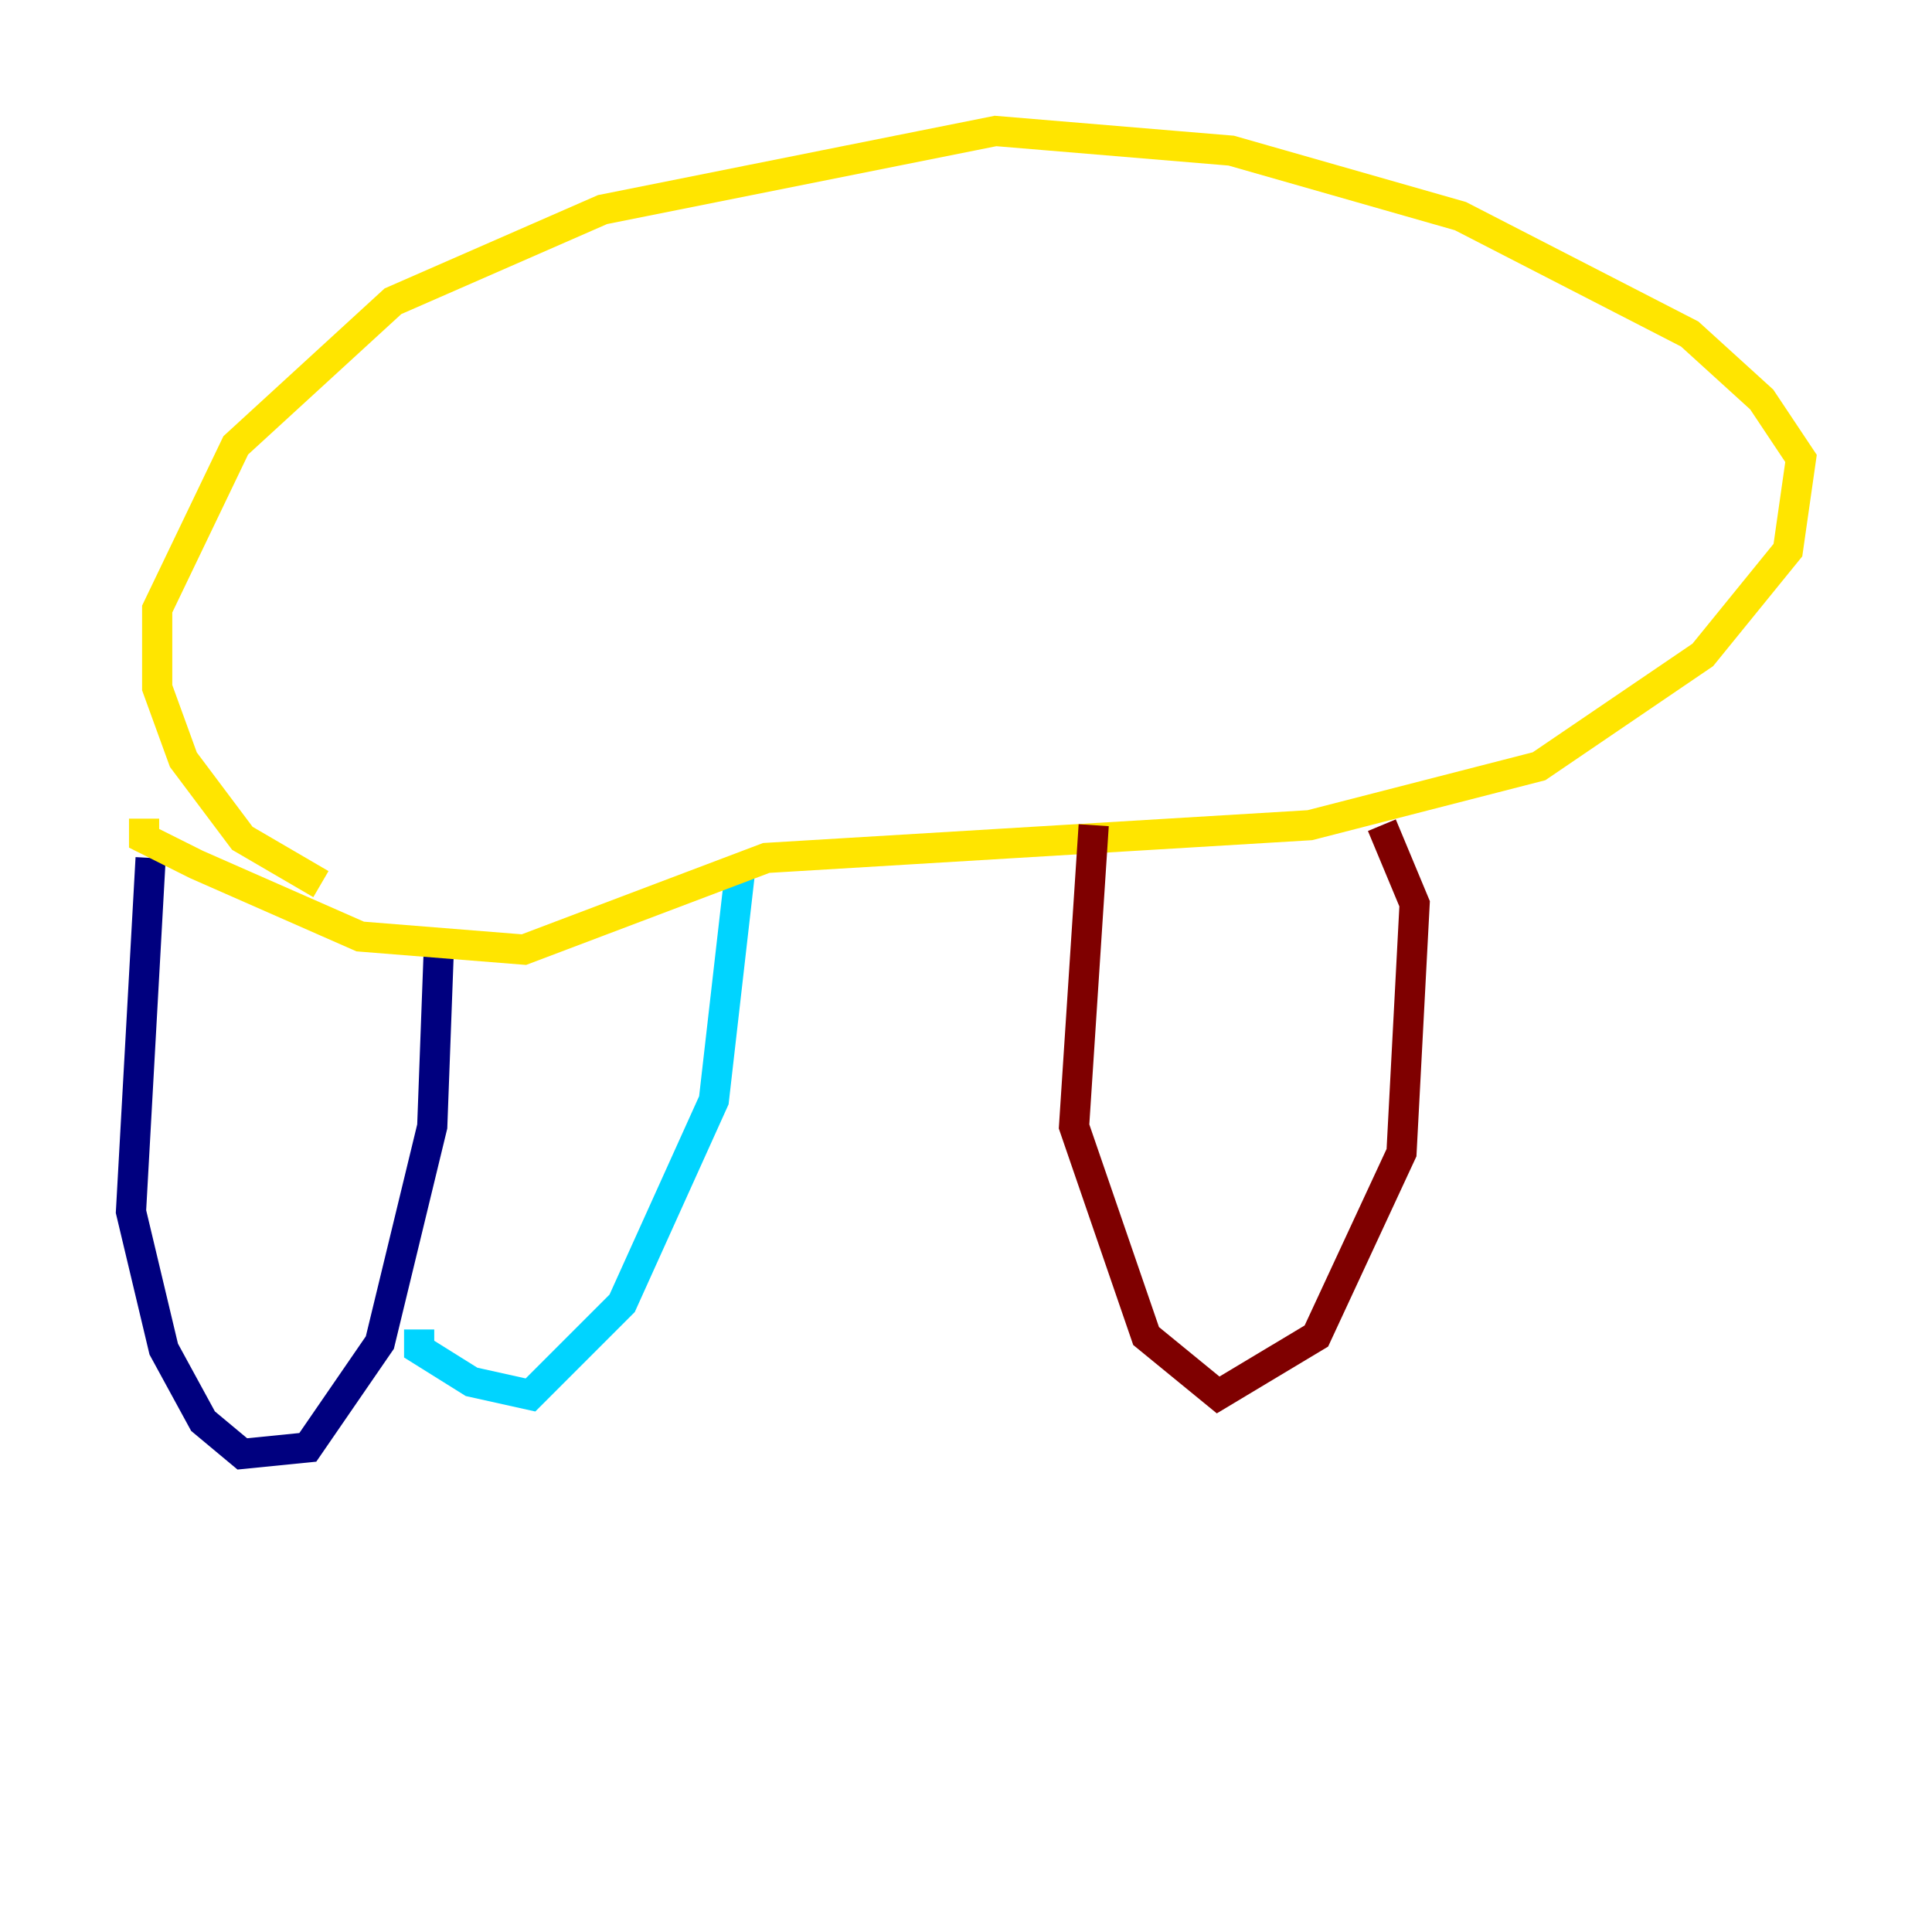 <?xml version="1.0" encoding="utf-8" ?>
<svg baseProfile="tiny" height="128" version="1.2" viewBox="0,0,128,128" width="128" xmlns="http://www.w3.org/2000/svg" xmlns:ev="http://www.w3.org/2001/xml-events" xmlns:xlink="http://www.w3.org/1999/xlink"><defs /><polyline fill="none" points="9.98,56.841 8.678,80.271 10.848,89.383 13.451,94.156 16.054,96.325 20.393,95.891 25.166,88.949 28.637,74.63 29.071,62.915" stroke="#00007f" stroke-width="2" /><polyline fill="none" points="27.77,88.081 27.77,89.383 31.241,91.552 35.146,92.42 41.22,86.346 47.295,72.895 49.031,57.709" stroke="#00d4ff" stroke-width="2" /><polyline fill="none" points="9.546,54.237 9.546,55.539 13.017,57.275 23.864,62.047 34.712,62.915 50.766,56.841 86.78,54.671 101.966,50.766 112.814,43.39 118.454,36.447 119.322,30.373 116.719,26.468 111.946,22.129 96.759,14.319 81.573,9.98 65.953,8.678 39.919,13.885 26.034,19.959 15.62,29.505 10.414,40.352 10.414,45.559 12.149,50.332 16.054,55.539 21.261,58.576" stroke="#ffe500" stroke-width="2" /><polyline fill="none" points="72.461,54.671 71.159,74.63 75.932,88.515 80.705,92.42 87.214,88.515 92.854,76.366 93.722,59.878 91.552,54.671" stroke="#7f0000" stroke-width="2" /></svg>